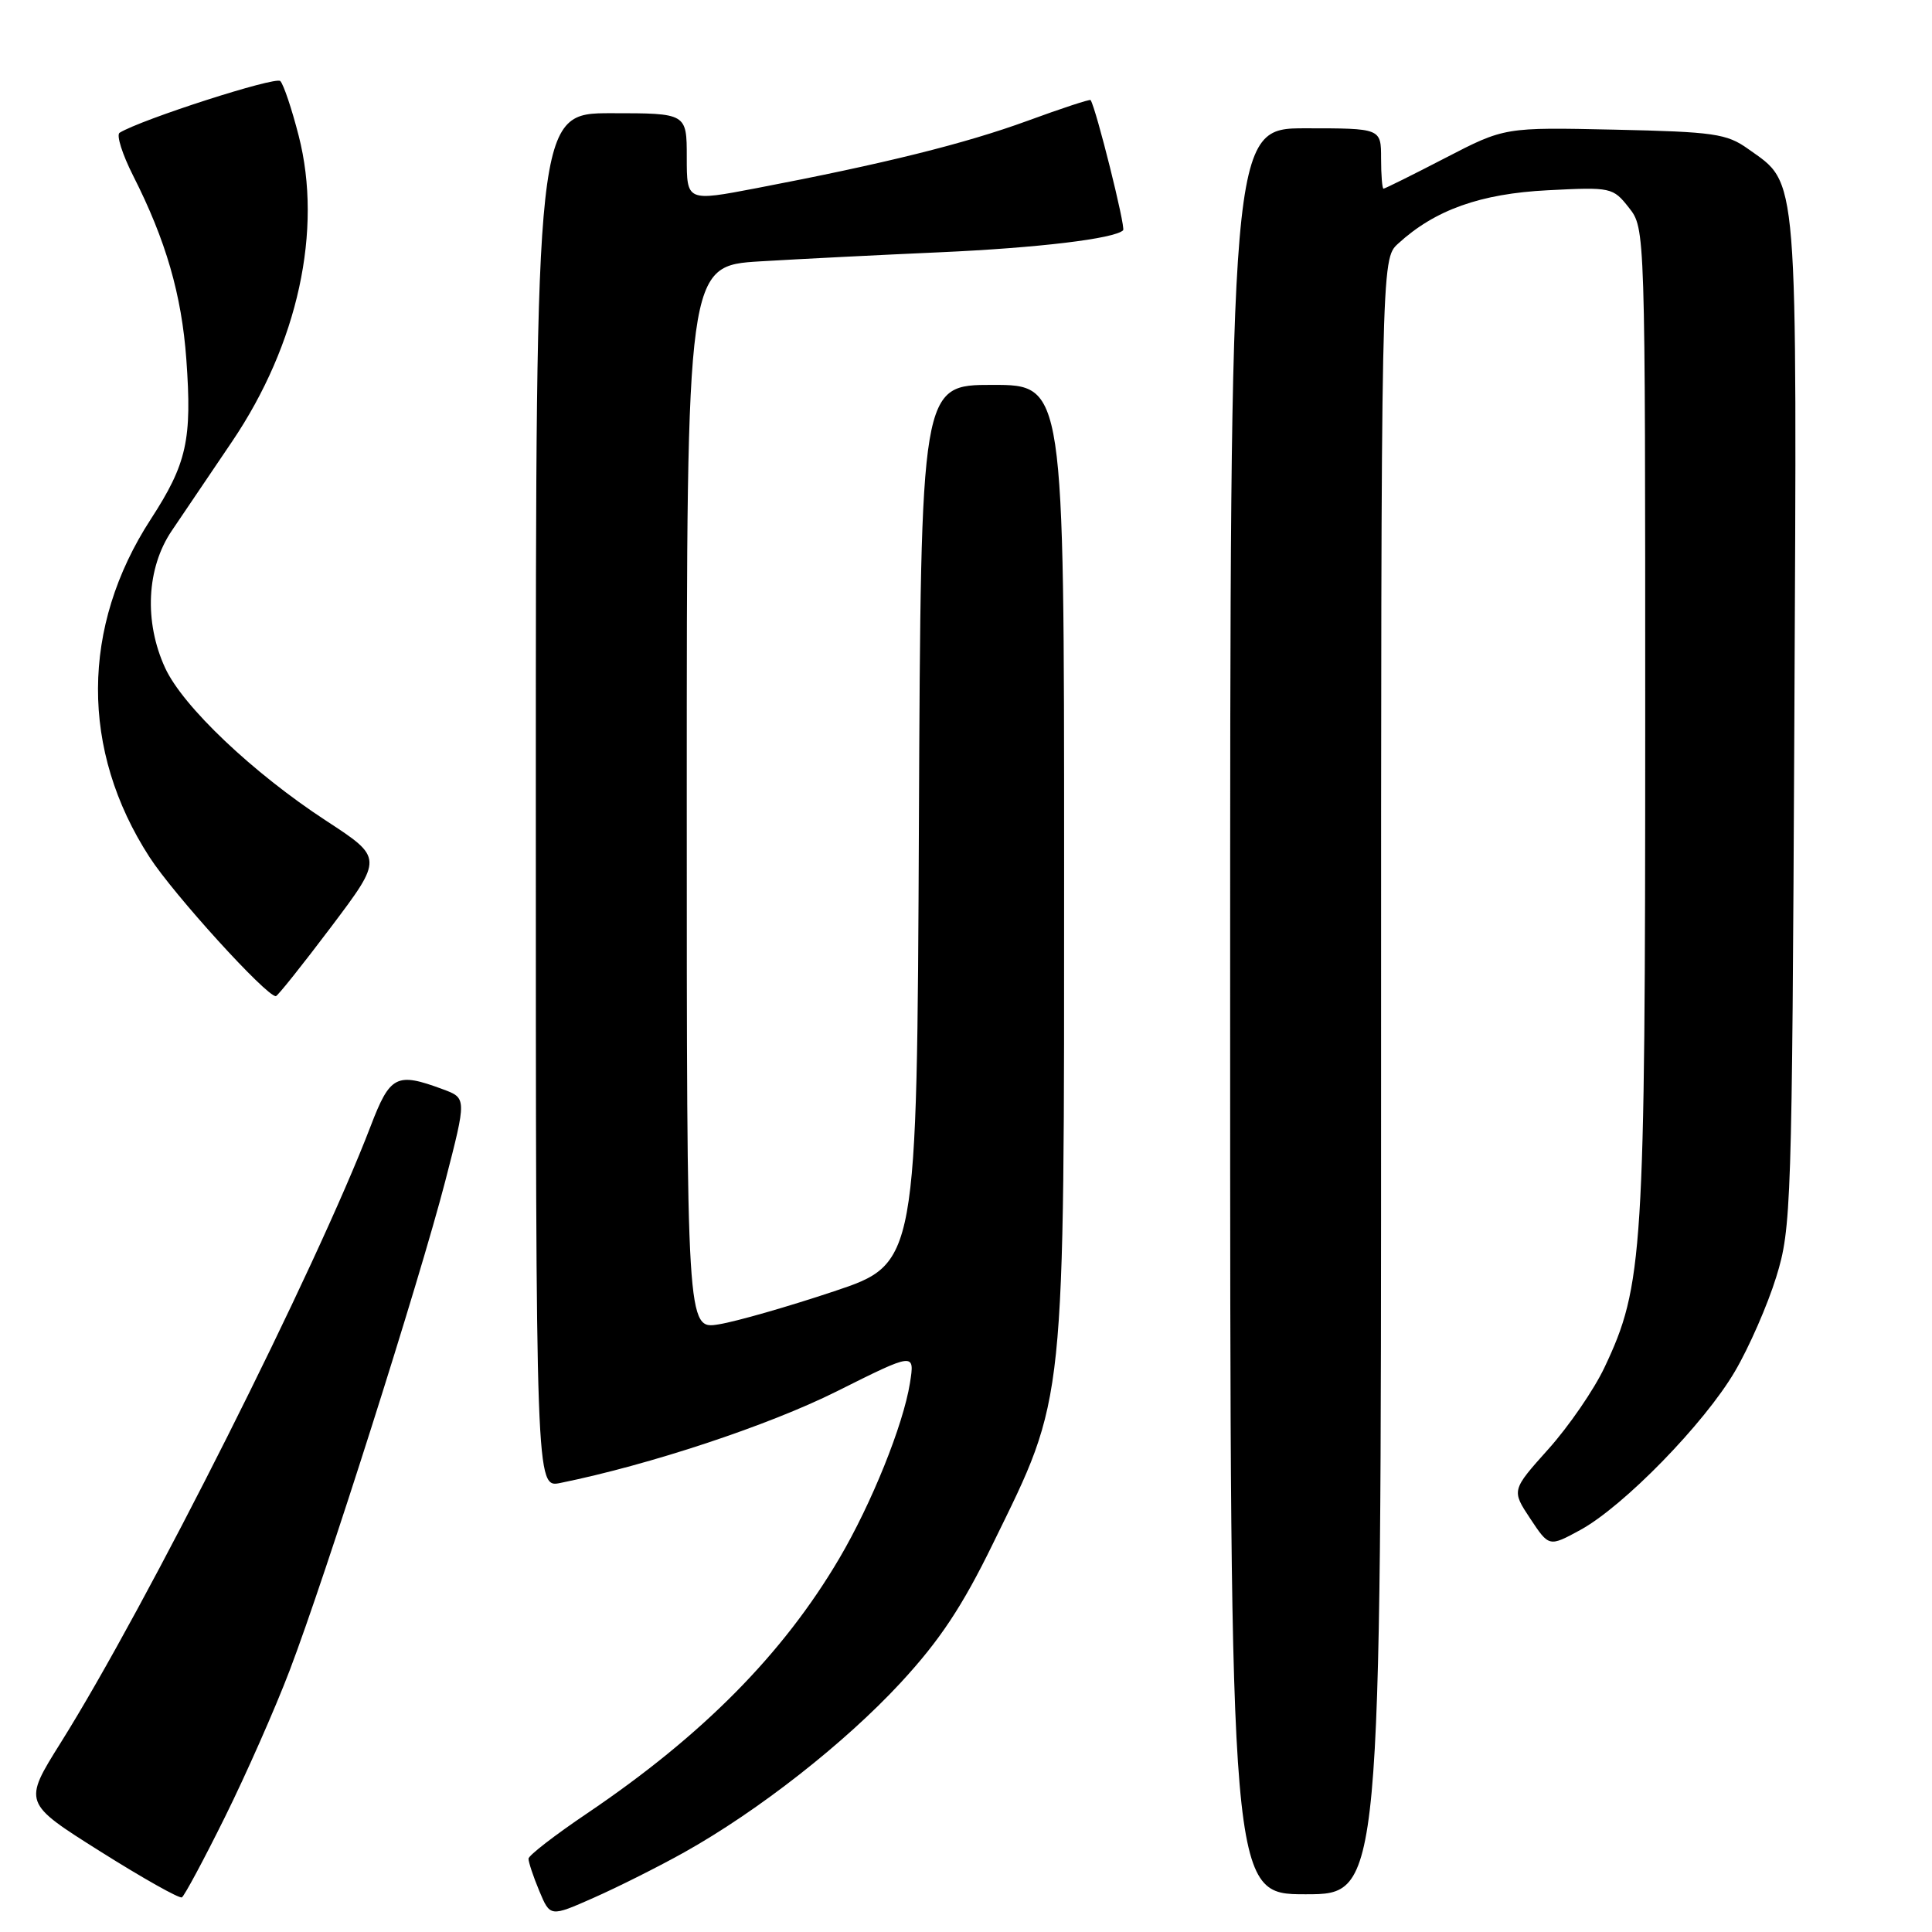 <?xml version="1.0" encoding="UTF-8" standalone="no"?>
<!DOCTYPE svg PUBLIC "-//W3C//DTD SVG 1.1//EN" "http://www.w3.org/Graphics/SVG/1.1/DTD/svg11.dtd" >
<svg xmlns="http://www.w3.org/2000/svg" xmlns:xlink="http://www.w3.org/1999/xlink" version="1.1" viewBox="0 0 256 256">
 <g >
 <path fill="currentColor"
d=" M 90.67 245.44 C 100.47 239.96 111.94 230.97 119.35 222.96 C 124.54 217.34 127.50 212.88 131.58 204.52 C 141.26 184.74 141.00 187.20 141.00 114.34 C 141.00 51.00 141.00 51.00 131.51 51.00 C 122.02 51.00 122.02 51.00 121.76 109.21 C 121.50 167.43 121.50 167.43 110.50 171.11 C 104.45 173.13 97.59 175.10 95.25 175.48 C 91.00 176.18 91.00 176.18 91.00 105.70 C 91.00 35.22 91.00 35.22 100.75 34.63 C 106.11 34.31 116.80 33.77 124.50 33.43 C 137.50 32.85 147.70 31.63 148.82 30.51 C 149.18 30.15 145.24 14.36 144.51 13.26 C 144.42 13.12 140.64 14.36 136.12 16.02 C 127.81 19.05 117.23 21.68 100.25 24.93 C 91.00 26.70 91.00 26.70 91.00 20.85 C 91.00 15.00 91.00 15.00 81.00 15.00 C 71.00 15.00 71.00 15.00 71.00 106.08 C 71.00 197.16 71.00 197.16 74.25 196.50 C 86.07 194.10 101.84 188.88 110.86 184.37 C 121.22 179.19 121.22 179.19 120.57 183.28 C 119.68 188.83 115.49 199.23 111.21 206.50 C 103.75 219.17 93.10 229.94 77.78 240.29 C 73.54 243.15 70.05 245.85 70.03 246.28 C 70.02 246.71 70.65 248.63 71.45 250.54 C 72.90 254.02 72.90 254.02 78.70 251.45 C 81.89 250.04 87.27 247.34 90.67 245.44 Z  M 29.80 240.78 C 32.60 235.13 36.47 226.37 38.39 221.32 C 43.21 208.65 55.55 169.82 59.00 156.50 C 61.84 145.50 61.84 145.50 58.67 144.33 C 52.52 142.05 51.69 142.48 49.10 149.25 C 41.89 168.07 19.40 212.81 8.05 230.91 C 3.06 238.88 3.06 238.88 13.28 245.32 C 18.90 248.86 23.77 251.60 24.10 251.41 C 24.43 251.22 27.00 246.44 29.80 240.78 Z  M 183.00 142.67 C 183.00 34.35 183.00 34.35 185.25 32.29 C 190.13 27.81 196.17 25.66 205.09 25.21 C 213.49 24.78 213.72 24.83 215.84 27.52 C 218.00 30.27 218.00 30.27 218.00 95.55 C 218.00 166.20 217.74 170.33 212.60 181.20 C 211.21 184.14 207.87 189.00 205.18 192.00 C 200.28 197.47 200.28 197.47 202.77 201.23 C 205.26 204.98 205.26 204.98 209.38 202.74 C 215.11 199.62 225.84 188.63 229.89 181.71 C 231.76 178.53 234.22 172.90 235.36 169.21 C 237.36 162.75 237.45 159.99 237.76 95.74 C 238.11 21.73 238.34 24.52 231.63 19.73 C 228.80 17.71 227.11 17.47 213.94 17.18 C 199.37 16.86 199.37 16.86 191.51 20.93 C 187.19 23.17 183.50 25.00 183.32 25.00 C 183.15 25.00 183.00 23.20 183.00 21.00 C 183.00 17.00 183.00 17.00 173.00 17.00 C 163.00 17.00 163.00 17.00 163.00 134.00 C 163.00 251.00 163.00 251.00 173.00 251.00 C 183.00 251.00 183.00 251.00 183.00 142.67 Z  M 43.86 122.84 C 50.76 113.68 50.76 113.68 43.21 108.75 C 33.52 102.42 24.22 93.60 21.88 88.50 C 19.07 82.39 19.42 75.27 22.75 70.34 C 24.26 68.11 27.86 62.78 30.75 58.51 C 39.48 45.59 42.78 30.48 39.58 18.00 C 38.67 14.44 37.57 11.17 37.14 10.74 C 36.50 10.10 18.71 15.83 15.85 17.59 C 15.39 17.87 16.20 20.43 17.64 23.28 C 21.98 31.83 24.07 39.06 24.69 47.61 C 25.46 58.27 24.76 61.43 19.99 68.78 C 10.71 83.05 10.65 99.42 19.81 113.57 C 23.02 118.54 35.26 132.00 36.55 132.00 C 36.77 132.00 40.06 127.88 43.86 122.84 Z "/>
</g>
</svg>